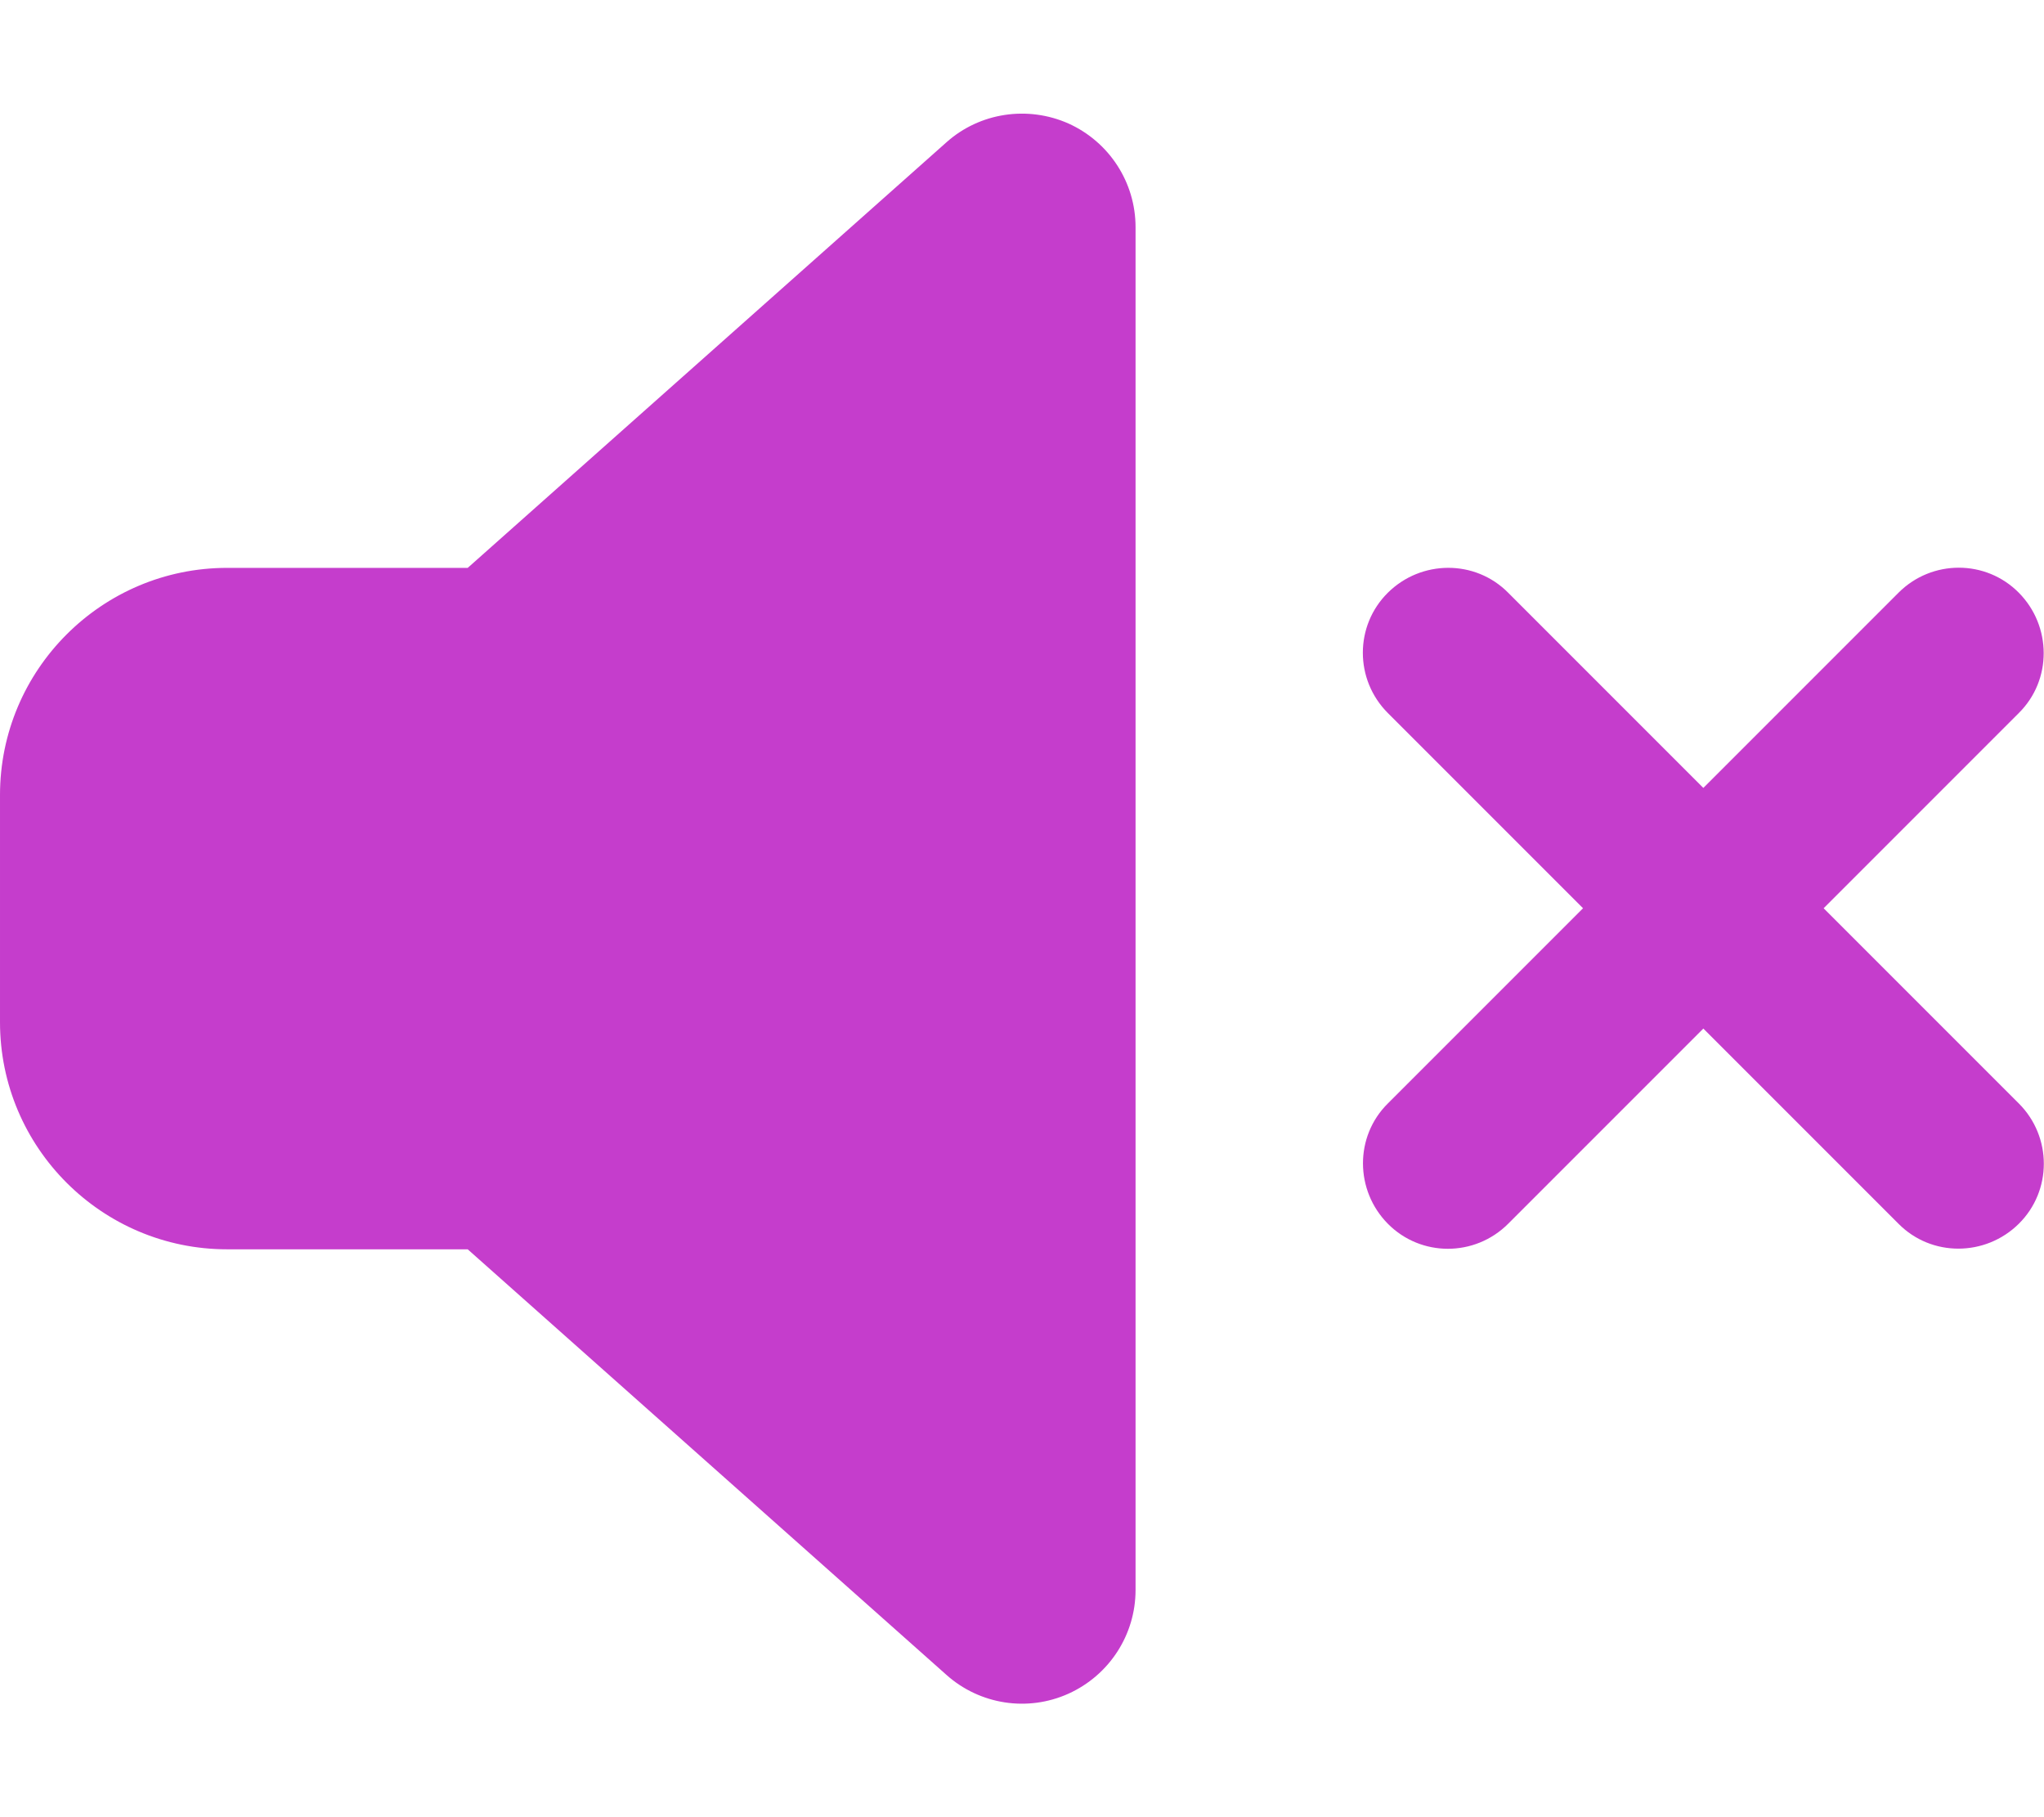 <?xml version="1.0" encoding="UTF-8" standalone="no"?><!DOCTYPE svg PUBLIC "-//W3C//DTD SVG 1.1//EN" "http://www.w3.org/Graphics/SVG/1.1/DTD/svg11.dtd"><svg width="100%" height="100%" viewBox="0 0 576 512" version="1.1" xmlns="http://www.w3.org/2000/svg" xmlns:xlink="http://www.w3.org/1999/xlink" xml:space="preserve" xmlns:serif="http://www.serif.com/" style="fill-rule:evenodd;clip-rule:evenodd;stroke-linejoin:round;stroke-miterlimit:2;"><path d="M301.1,34.8c11.5,5.2 18.9,16.6 18.9,29.2l0,384c0,12.6 -7.4,24 -18.9,29.2c-11.5,5.2 -25,3.1 -34.4,-5.3l-134.9,-119.9l-67.8,0c-35.3,0 -64,-28.7 -64,-64l-0,-64c-0,-35.3 28.7,-64 64,-64l67.8,0l134.9,-119.9c9.4,-8.4 22.9,-10.4 34.4,-5.3Zm123.9,132.2l55,55l55,-55c9.4,-9.4 24.6,-9.4 33.9,0c9.3,9.4 9.4,24.6 0,33.9l-55,55l55,55c9.4,9.4 9.4,24.6 0,33.9c-9.4,9.3 -24.6,9.4 -33.9,0l-55,-55l-55,55c-9.4,9.4 -24.6,9.4 -33.9,0c-9.3,-9.4 -9.4,-24.6 0,-33.9l55,-55l-55,-55c-9.4,-9.4 -9.4,-24.6 0,-33.9c9.4,-9.3 24.6,-9.4 33.9,0Z" style="fill:#c53dcc;fill-rule:nonzero;"/></svg>